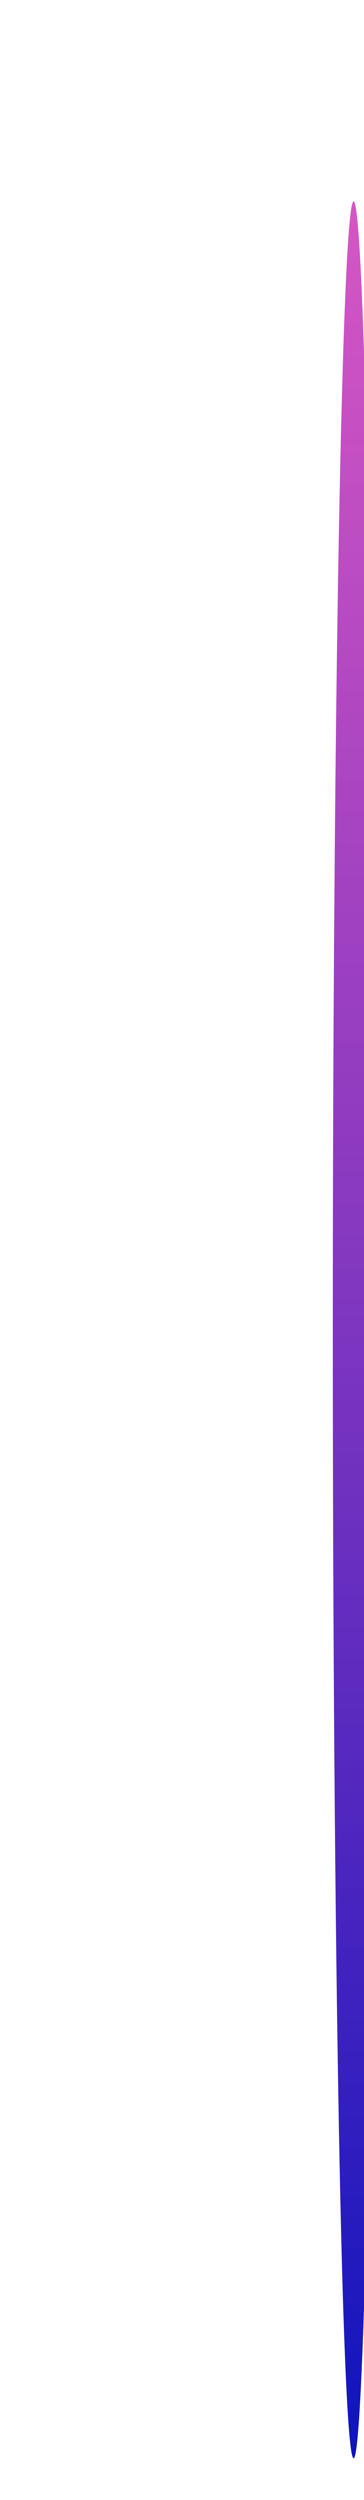 <?xml version="1.0" encoding="UTF-8"?>
<svg width="105px" height="720px" viewBox="0 0 105 720" version="1.1" xmlns="http://www.w3.org/2000/svg" xmlns:xlink="http://www.w3.org/1999/xlink">
    <title>椭圆形@2x</title>
    <defs>
        <linearGradient x1="50%" y1="2.19%" x2="50%" y2="100%" id="linearGradient-1">
            <stop stop-color="#C515AD" stop-opacity="0.719" offset="0%"></stop>
            <stop stop-color="#0612BE" offset="100%"></stop>
        </linearGradient>
        <filter x="-950.0%" y="-17.5%" width="2000.0%" height="135.1%" filterUnits="objectBoundingBox" id="filter-2">
            <feGaussianBlur stdDeviation="38" in="SourceGraphic"></feGaussianBlur>
        </filter>
    </defs>
    <g id="页面-2" stroke="none" stroke-width="1" fill="none" fill-rule="evenodd">
        <g id="问答主界面" transform="translate(-1075, -20)" fill="url(#linearGradient-1)">
            <g id="位图" transform="translate(20, 20)">
                <g id="椭圆形-2" transform="translate(1055, 0)">
                    <ellipse id="椭圆形" filter="url(#filter-2)" cx="102" cy="383" rx="6" ry="325"></ellipse>
                </g>
            </g>
        </g>
    </g>
</svg>